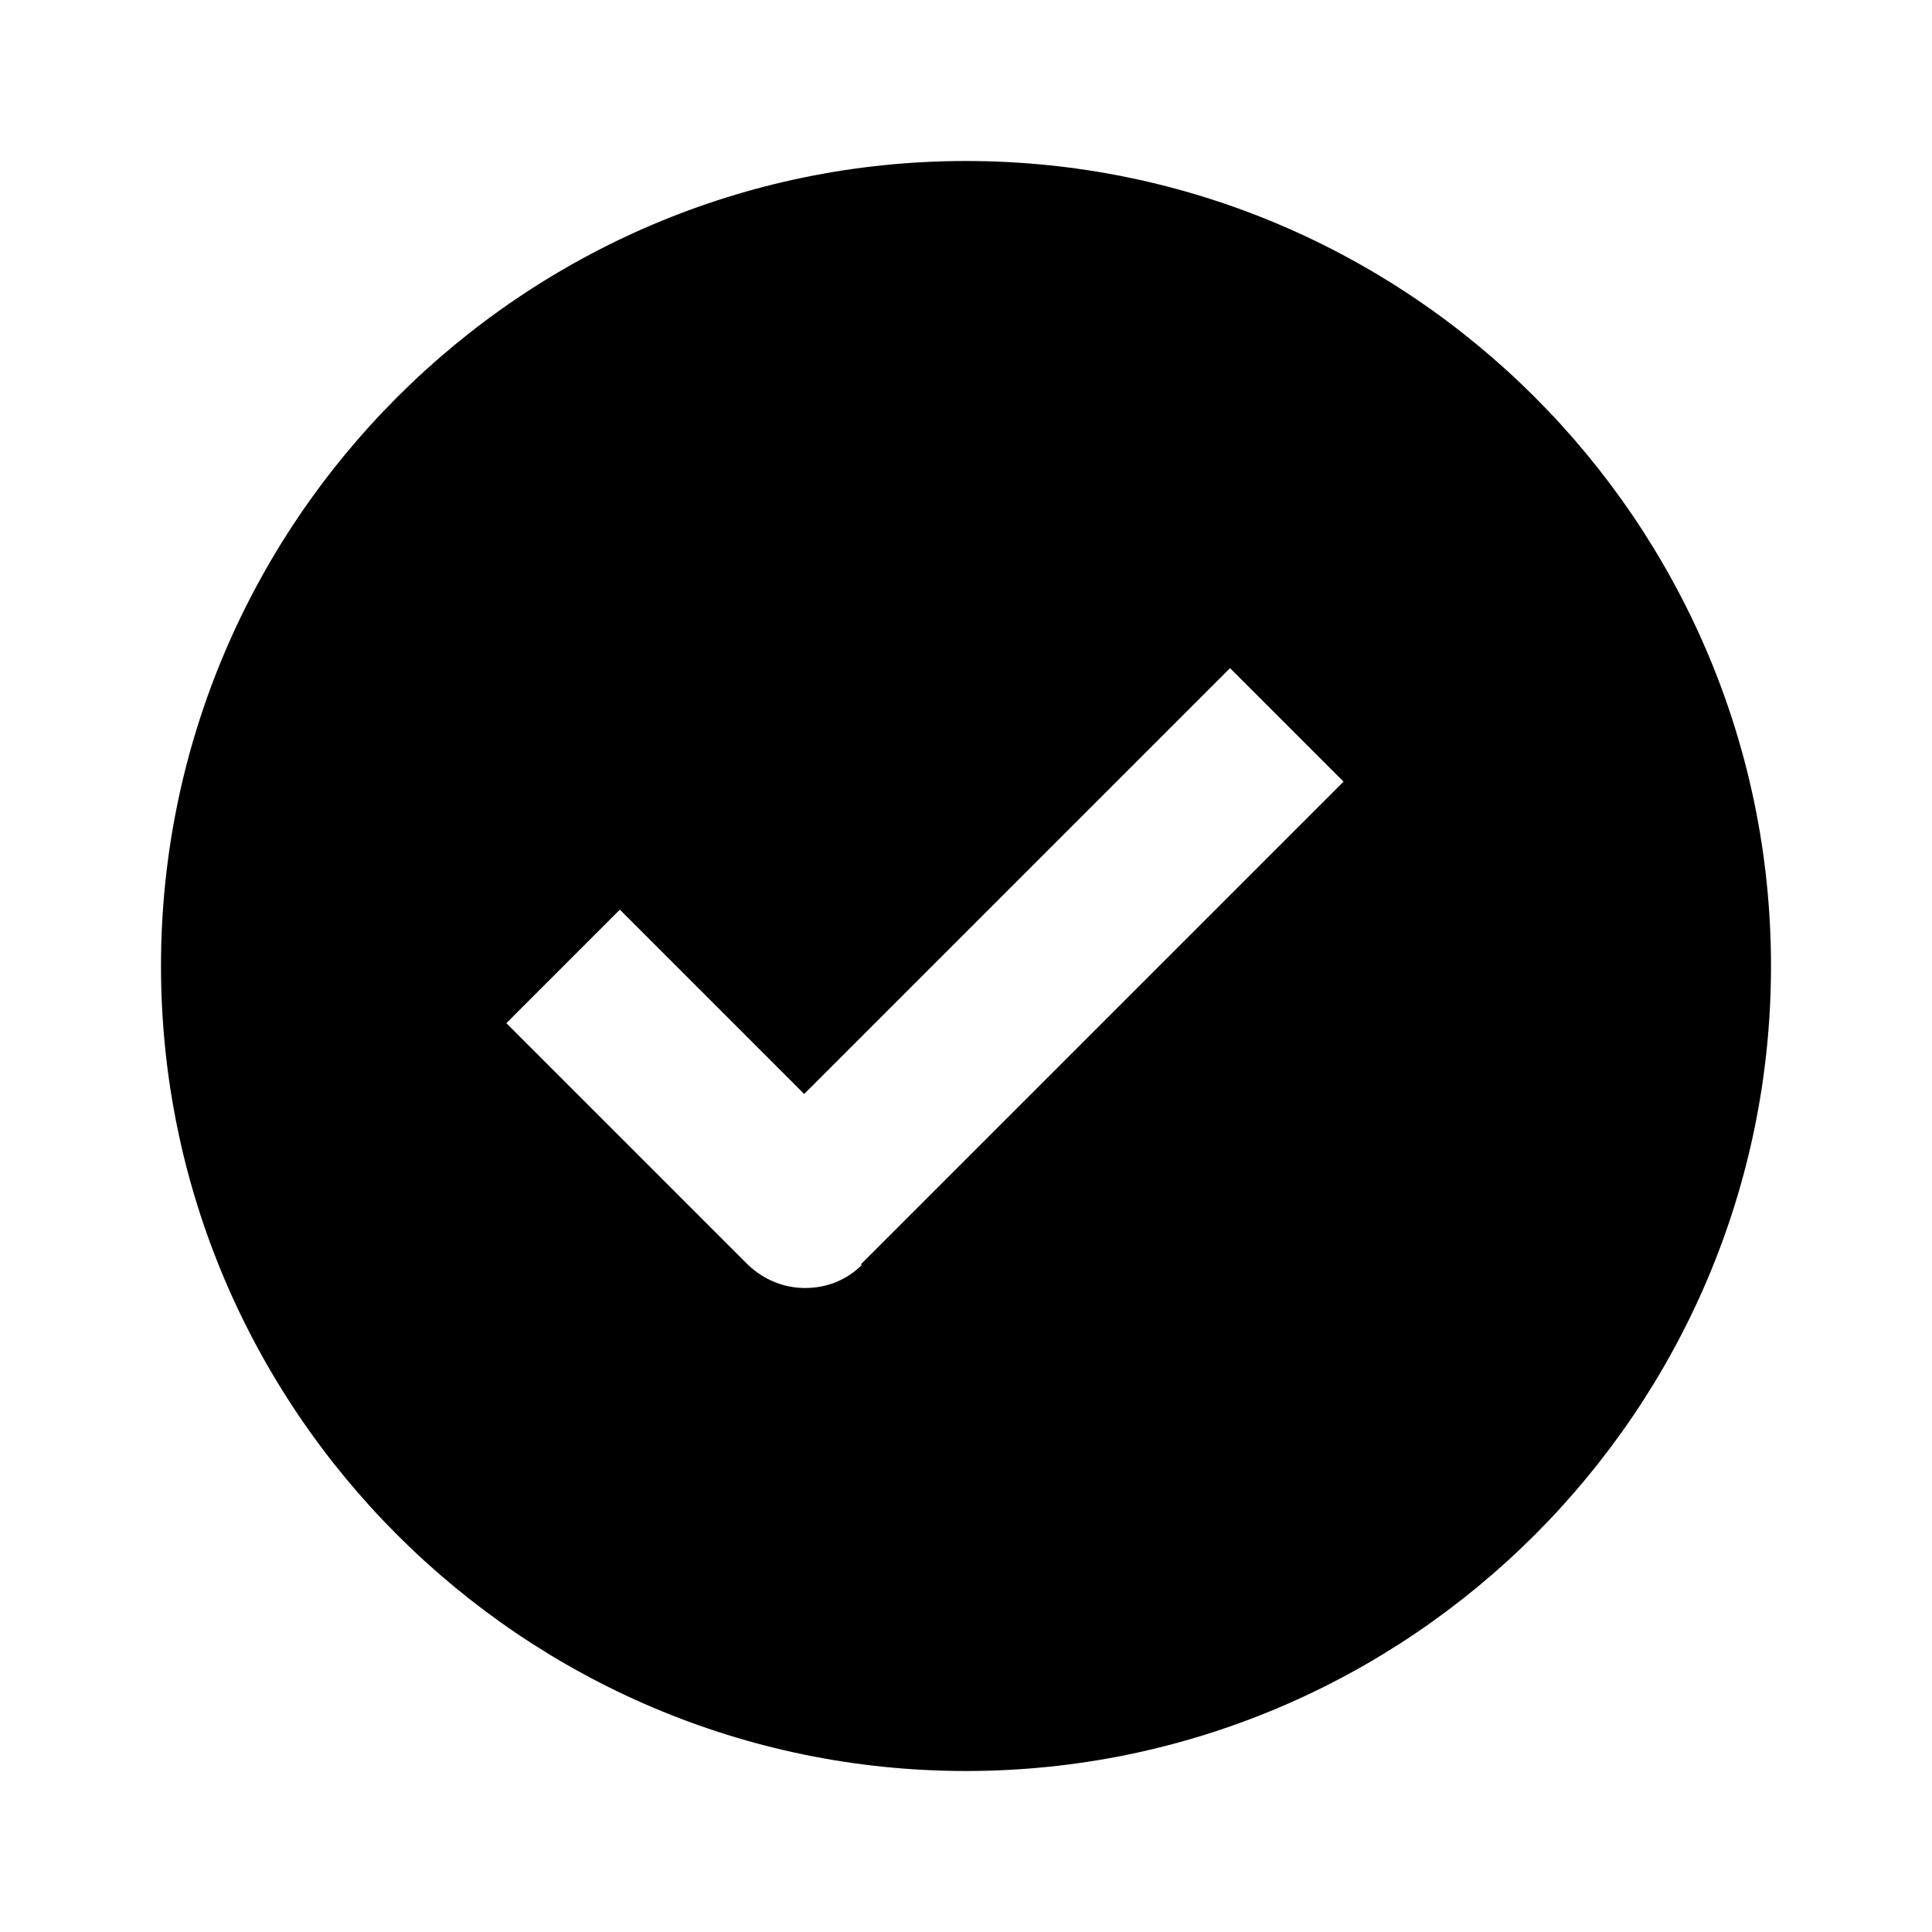 <svg xmlns="http://www.w3.org/2000/svg" width="24" height="24"><!--Boxicons v3.0 https://boxicons.com | License  https://docs.boxicons.com/free--><path d="M12 2C6.49 2 2 6.49 2 12s4.49 10 10 10 10-4.49 10-10S17.51 2 12 2m-1.29 13.71c-.2.2-.45.29-.71.29s-.51-.1-.71-.29l-3-3L7.7 11.3l2.29 2.29 5.29-5.29 1.41 1.41-6 6Z"/></svg>